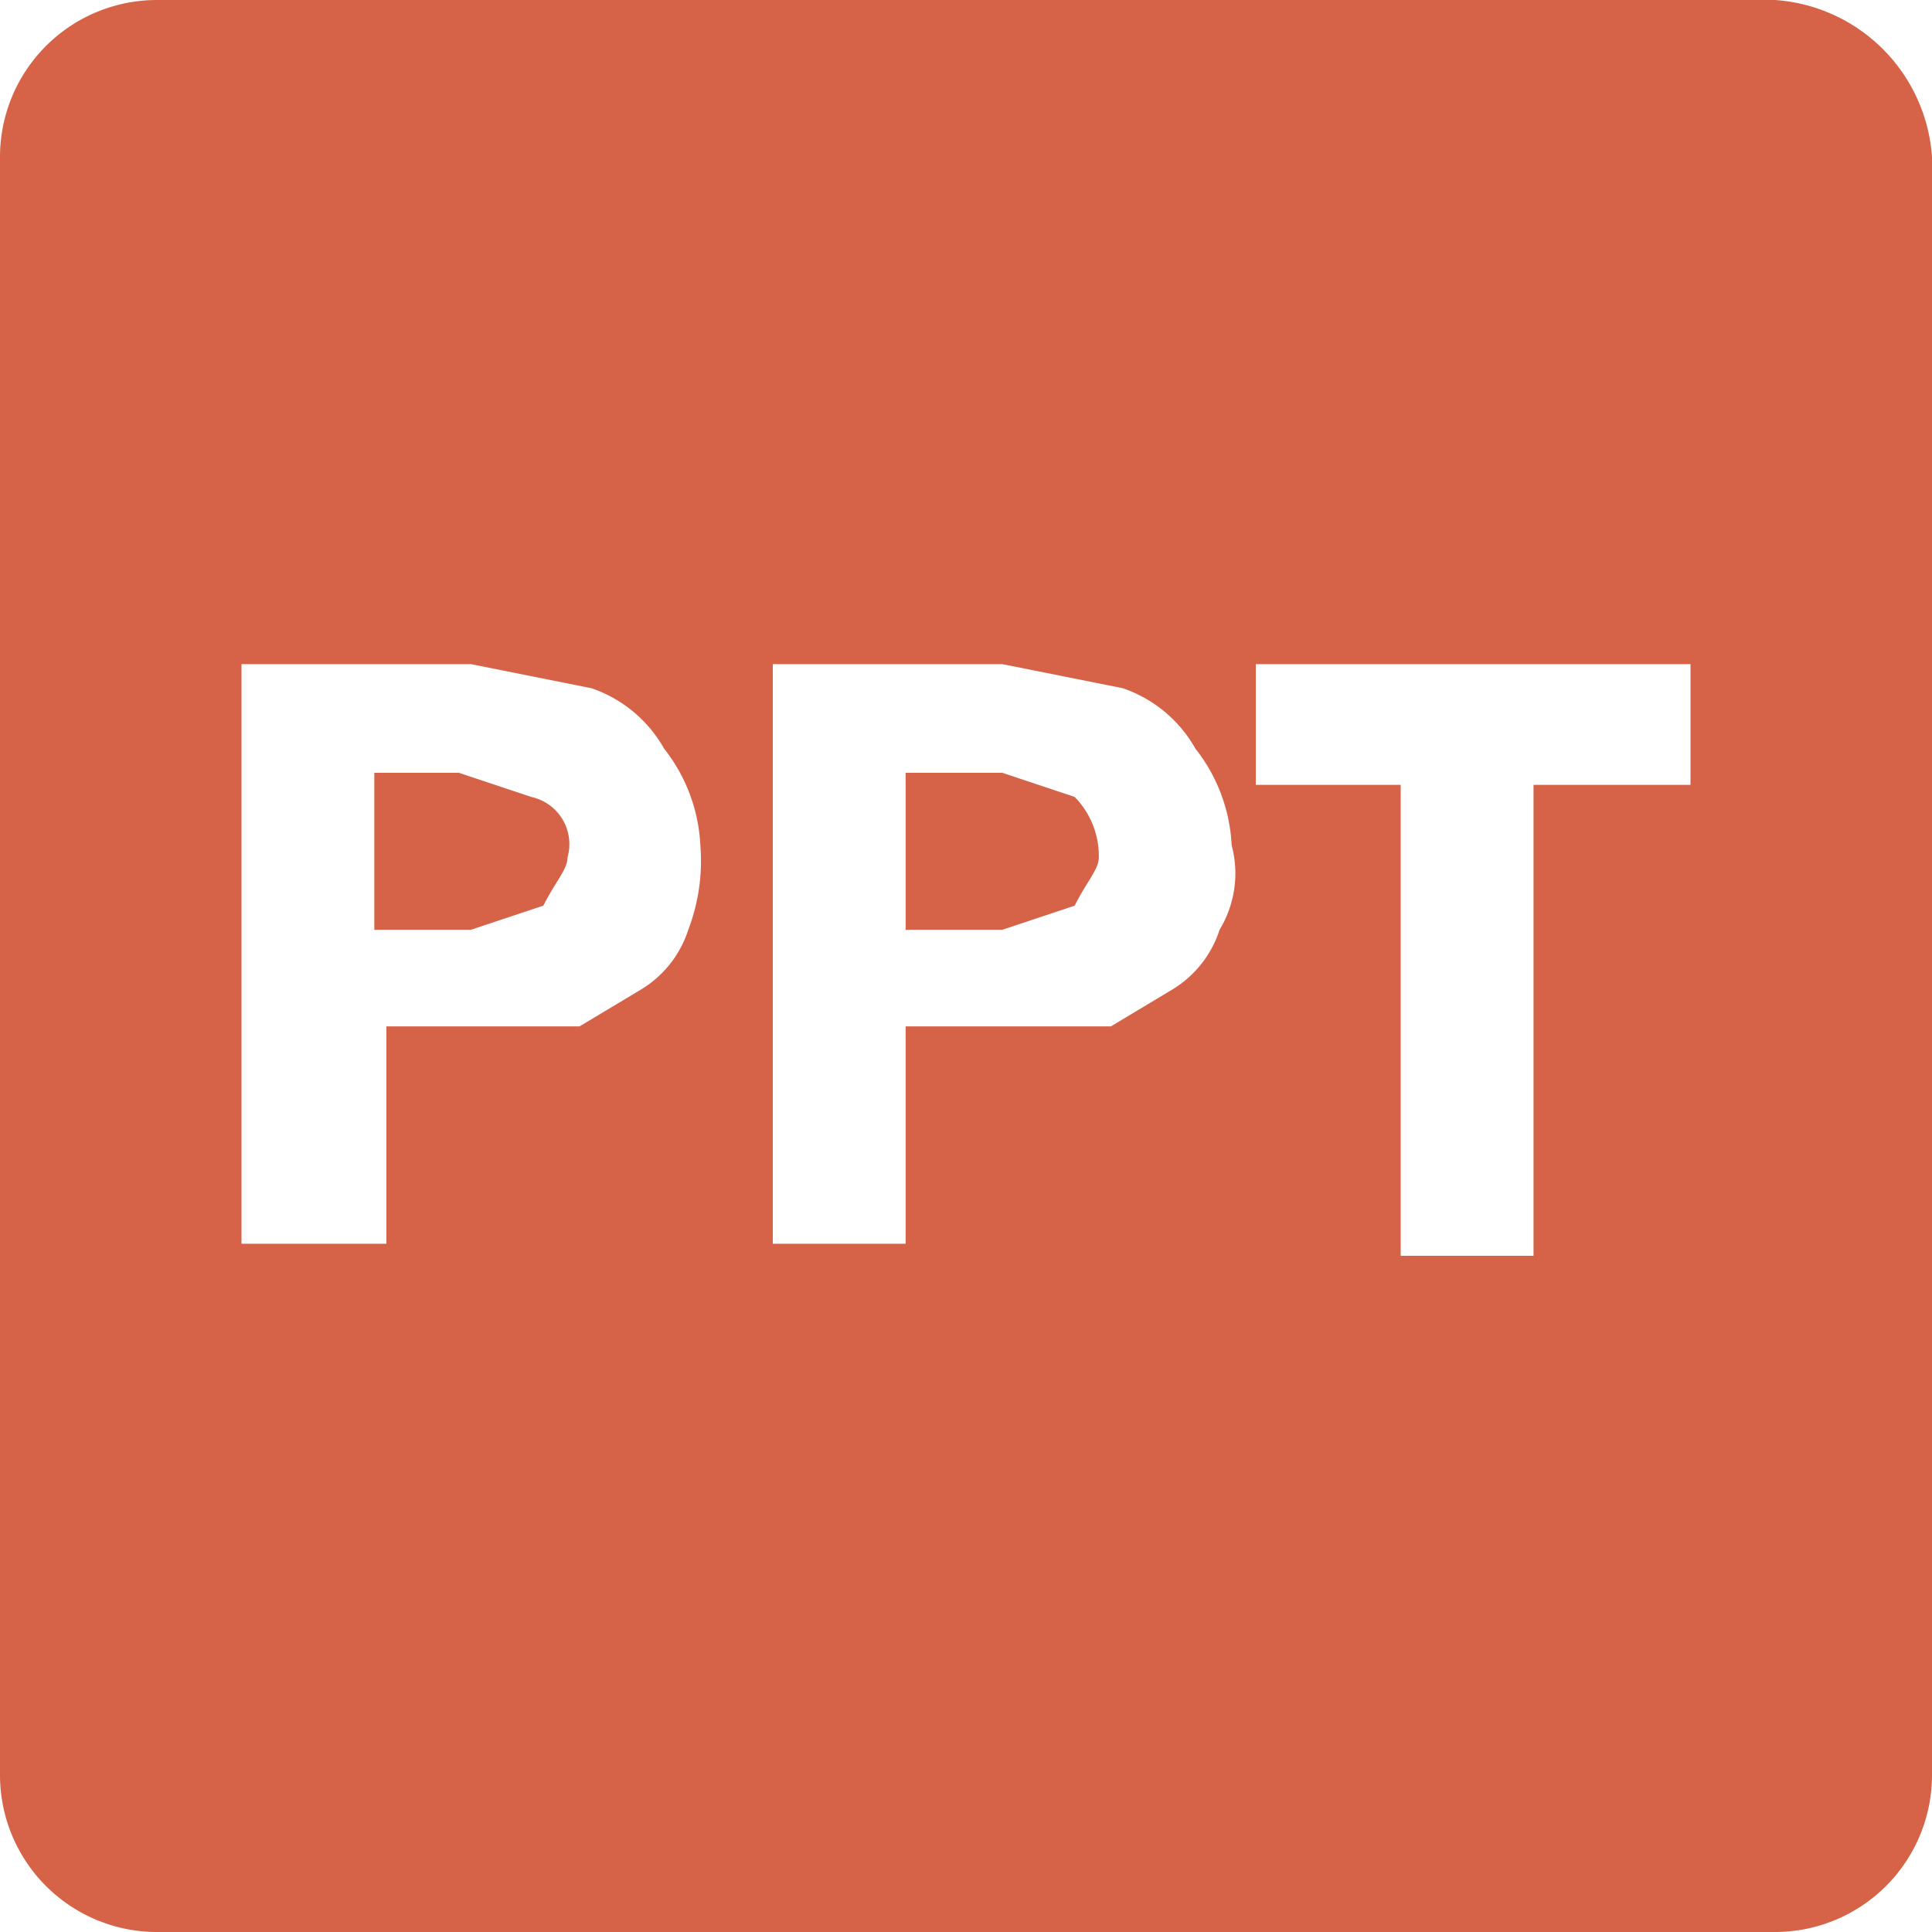 <?xml version="1.0" standalone="no"?><!DOCTYPE svg PUBLIC "-//W3C//DTD SVG 1.1//EN" "http://www.w3.org/Graphics/SVG/1.1/DTD/svg11.dtd"><svg t="1511341335415" class="icon" style="" viewBox="0 0 1024 1024" version="1.1" xmlns="http://www.w3.org/2000/svg" p-id="5487" xmlns:xlink="http://www.w3.org/1999/xlink" width="32" height="32"><defs><style type="text/css"></style></defs><path d="M569.6 422.4l-38.4-12.8h-51.2v83.2h51.2l38.4-12.8c6.4-12.8 12.8-19.2 12.8-25.6a44.8 44.8 0 0 0-12.8-32z" fill="#D66247" p-id="5488"></path><path d="M940.8 0H83.2A83.2 83.2 0 0 0 0 83.2v857.6A83.2 83.2 0 0 0 83.2 1024h857.6a83.2 83.2 0 0 0 83.2-83.2V83.2A89.6 89.6 0 0 0 940.8 0z m-576 492.8a57.6 57.6 0 0 1-25.6 32l-32 19.2H204.8v115.2H128V352h121.6l64 12.8a70.4 70.4 0 0 1 38.4 32 89.6 89.6 0 0 1 19.2 51.2 102.4 102.4 0 0 1-6.4 44.8z m281.6 0a57.6 57.6 0 0 1-25.6 32l-32 19.2H480v115.2H409.6V352h121.6l64 12.8a70.4 70.4 0 0 1 38.4 32 89.6 89.6 0 0 1 19.2 51.2 57.6 57.6 0 0 1-6.4 44.8zM896 416h-83.2v249.6h-70.4V416h-76.8v-64H896v64z" fill="#D66247" p-id="5489"></path><path d="M281.6 422.4l-38.4-12.8h-44.8v83.2h51.2l38.4-12.8c6.4-12.8 12.8-19.2 12.8-25.6a25.6 25.6 0 0 0-19.2-32z" fill="#D66247" p-id="5490"></path></svg>